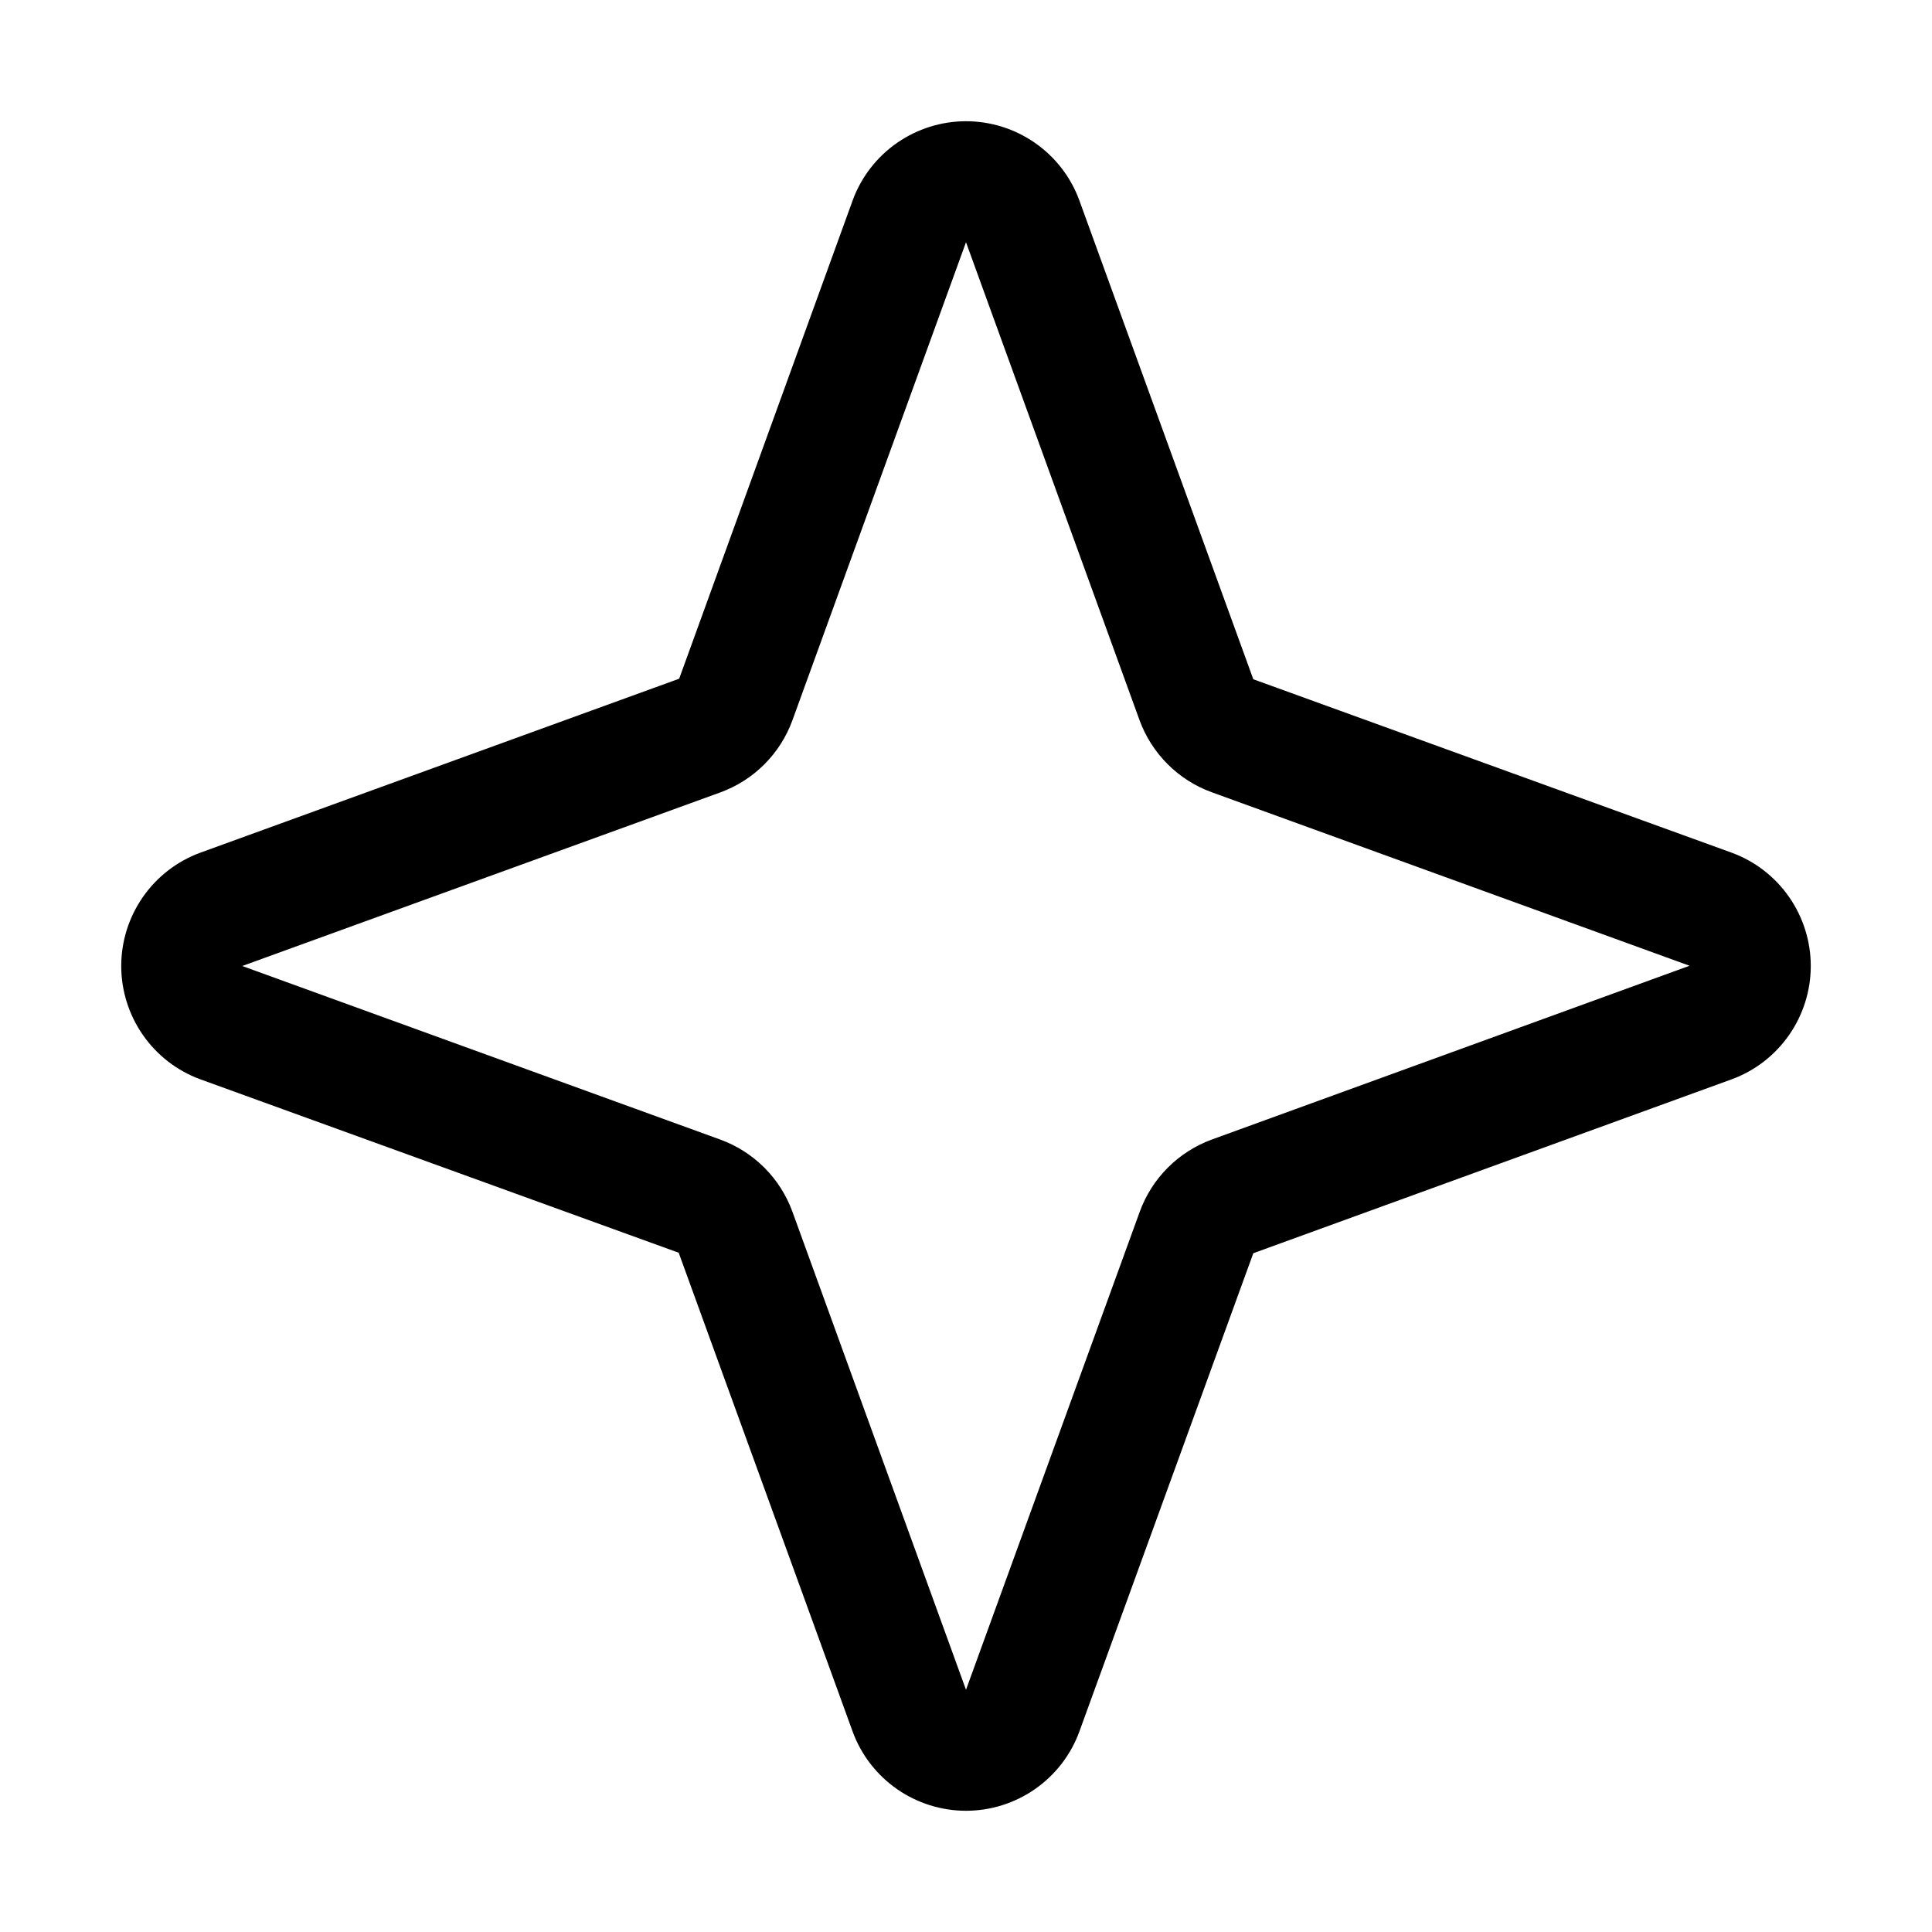 <svg width="24" height="24" viewBox="0 0 24 24" fill="none" xmlns="http://www.w3.org/2000/svg">
<path d="M21.516 10.594L15.569 8.438L13.406 2.484C13.3 2.197 13.108 1.95 12.857 1.775C12.605 1.6 12.306 1.506 12 1.506C11.694 1.506 11.395 1.6 11.143 1.775C10.892 1.95 10.7 2.197 10.594 2.484L8.437 8.431L2.484 10.594C2.197 10.7 1.95 10.892 1.775 11.143C1.6 11.395 1.506 11.694 1.506 12C1.506 12.306 1.6 12.605 1.775 12.857C1.95 13.108 2.197 13.3 2.484 13.406L8.431 15.562L10.594 21.516C10.7 21.803 10.892 22.05 11.143 22.225C11.395 22.4 11.694 22.494 12 22.494C12.306 22.494 12.605 22.4 12.857 22.225C13.108 22.05 13.3 21.803 13.406 21.516L15.569 15.568L21.516 13.406C21.803 13.3 22.05 13.108 22.225 12.857C22.4 12.605 22.494 12.306 22.494 12C22.494 11.694 22.4 11.395 22.225 11.143C22.05 10.892 21.803 10.7 21.516 10.594ZM15.053 14.156C14.848 14.231 14.662 14.35 14.507 14.505C14.353 14.659 14.234 14.845 14.159 15.051L12 20.991L9.844 15.053C9.769 14.847 9.65 14.66 9.495 14.505C9.34 14.35 9.153 14.231 8.947 14.156L3.009 12L8.947 9.844C9.153 9.769 9.34 9.65 9.495 9.495C9.65 9.34 9.769 9.153 9.844 8.947L12 3.009L14.156 8.947C14.231 9.152 14.35 9.338 14.505 9.493C14.659 9.647 14.845 9.766 15.051 9.841L20.988 11.997L15.053 14.156Z" fill="#000000"/>
</svg>
